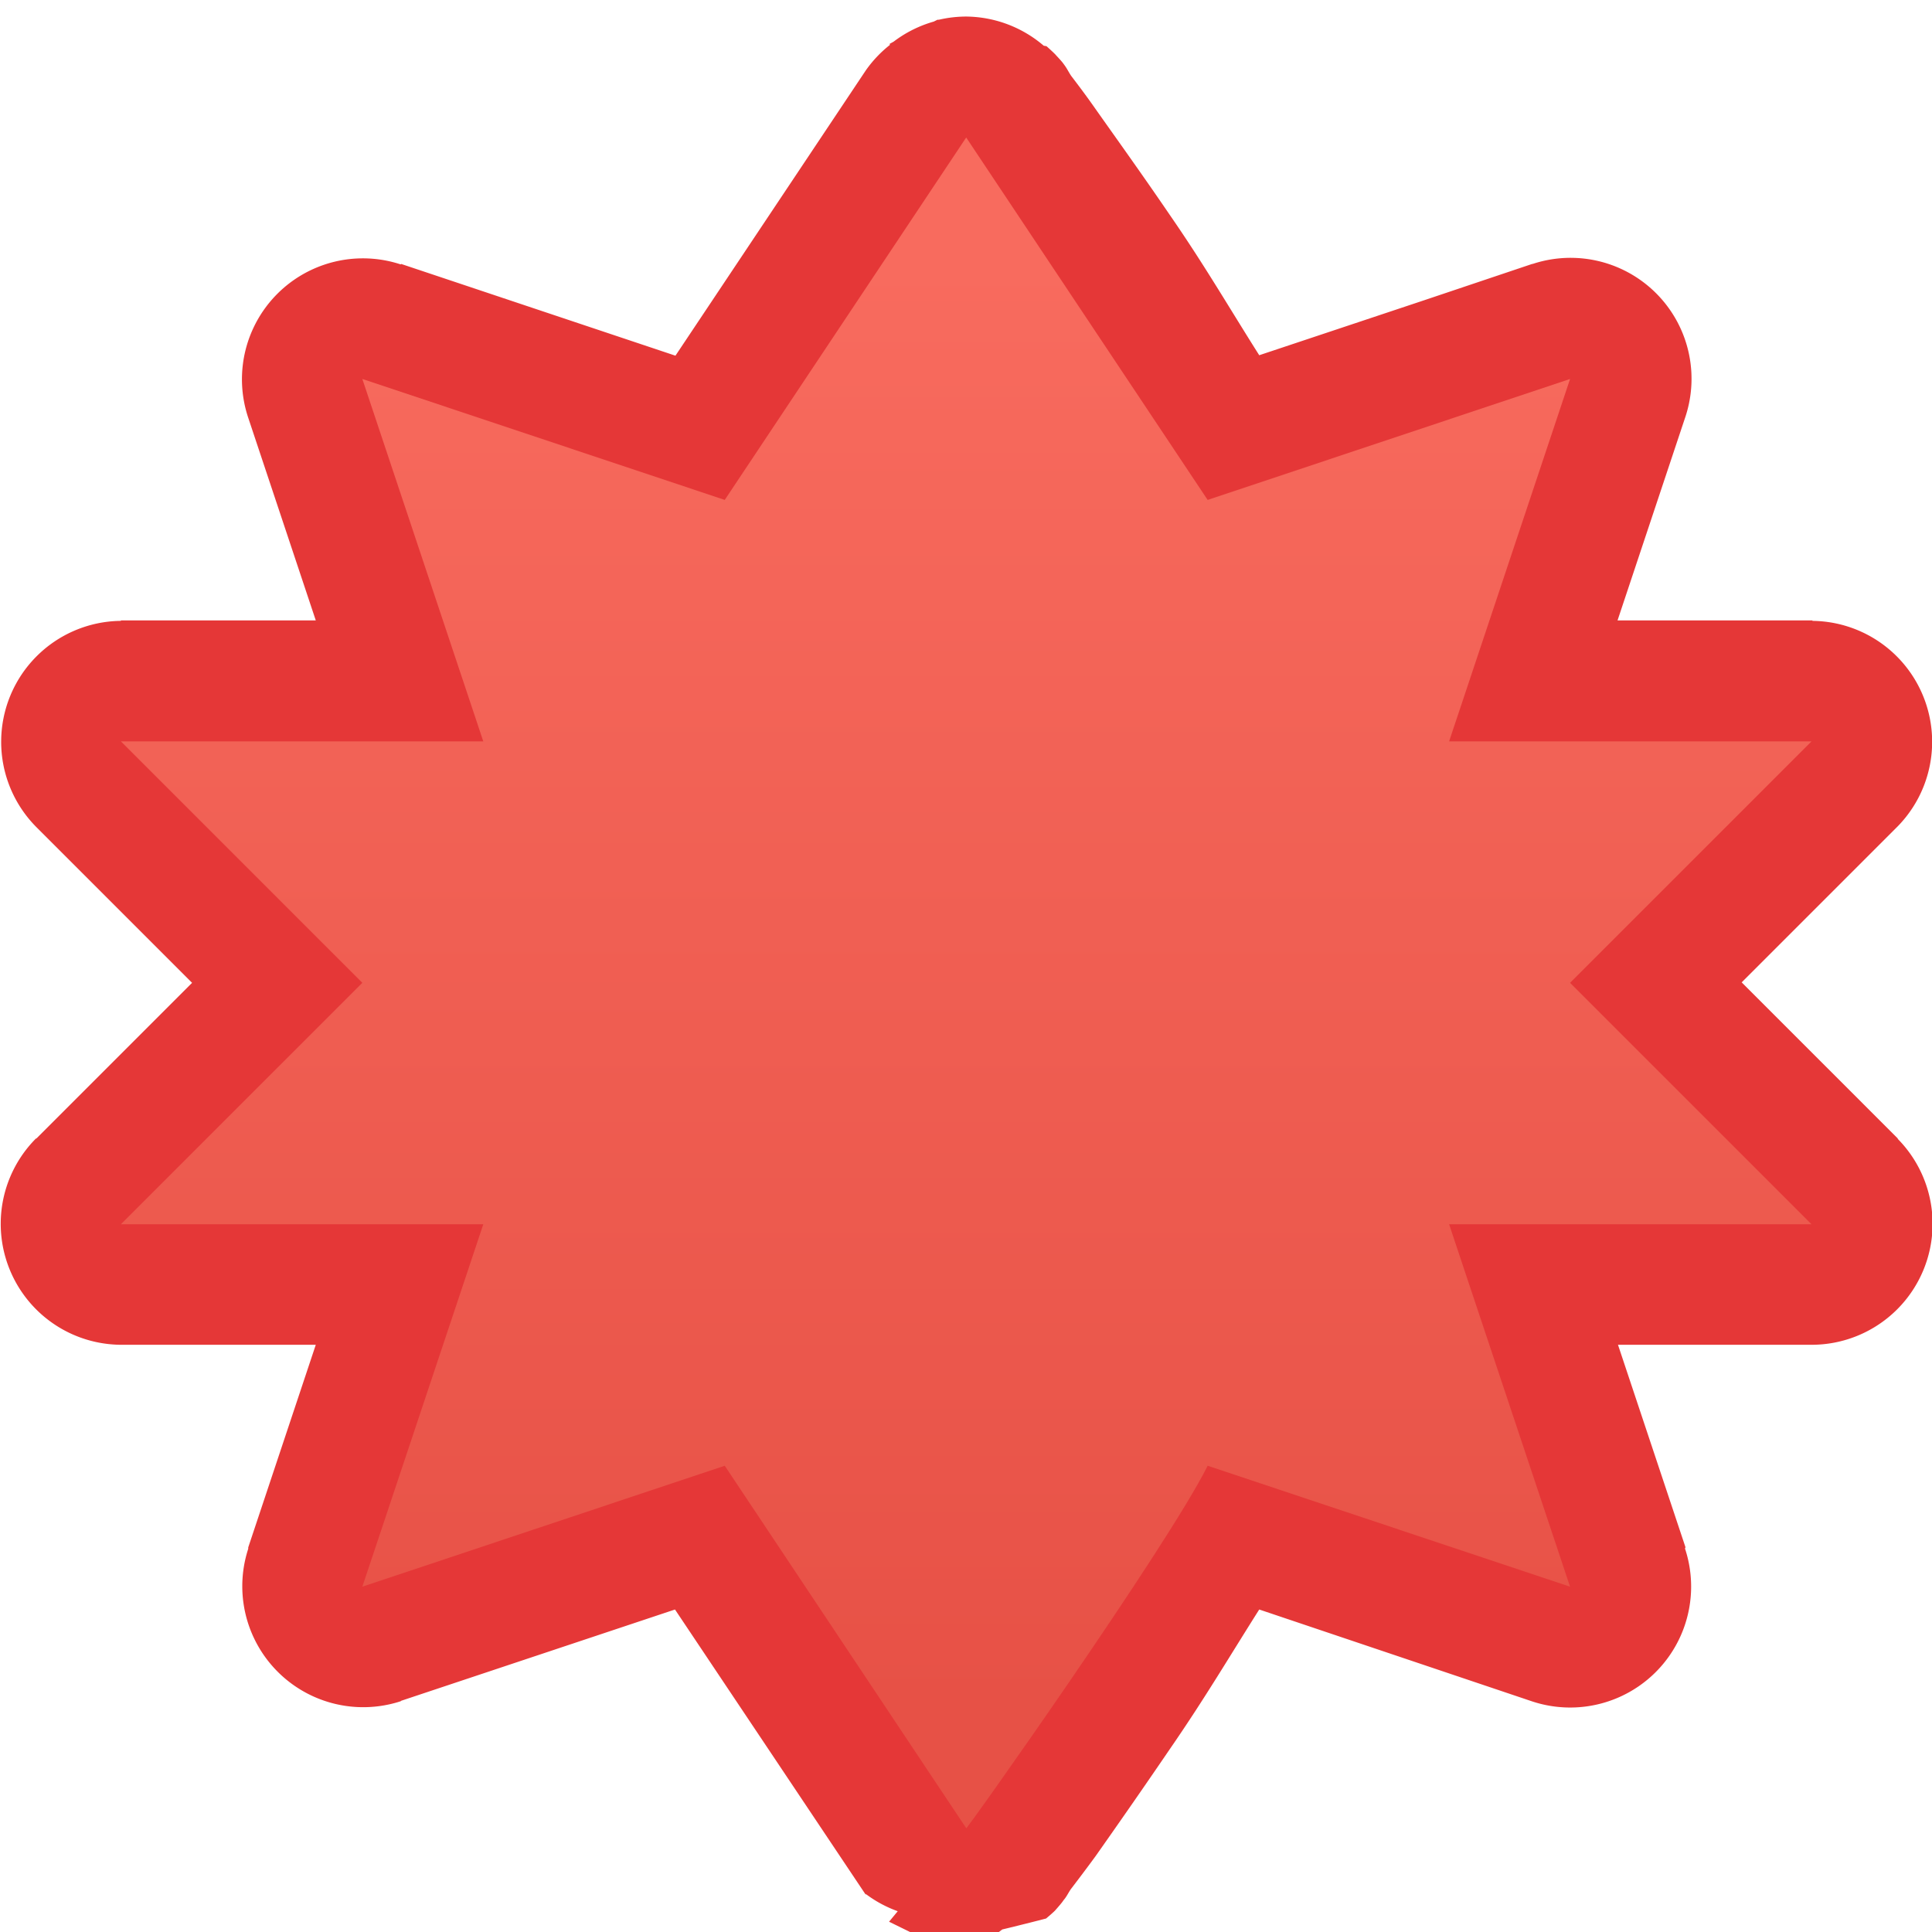<?xml version="1.0" encoding="UTF-8" standalone="no"?>
<svg
   height="16"
   viewBox="0 0 16 16"
   width="16"
   version="1.1"
   id="svg6"
   sodipodi:docname="folder-antu.svg"
   inkscape:version="1.2 (dc2aedaf03, 2022-05-15)"
   xml:space="preserve"
   xmlns:inkscape="http://www.inkscape.org/namespaces/inkscape"
   xmlns:sodipodi="http://sodipodi.sourceforge.net/DTD/sodipodi-0.dtd"
   xmlns:xlink="http://www.w3.org/1999/xlink"
   xmlns="http://www.w3.org/2000/svg"
   xmlns:svg="http://www.w3.org/2000/svg"
   xmlns:rdf="http://www.w3.org/1999/02/22-rdf-syntax-ns#"
   xmlns:cc="http://creativecommons.org/ns#"
   xmlns:dc="http://purl.org/dc/elements/1.1/"><sodipodi:namedview
     pagecolor="#ffffff"
     bordercolor="#666666"
     borderopacity="1"
     objecttolerance="10"
     gridtolerance="10"
     guidetolerance="10"
     inkscape:pageopacity="0"
     inkscape:pageshadow="2"
     inkscape:window-width="2160"
     inkscape:window-height="1337"
     id="namedview8"
     showgrid="true"
     inkscape:zoom="45.254834"
     inkscape:cx="8.3747959"
     inkscape:cy="7.6566406"
     inkscape:window-x="0"
     inkscape:window-y="0"
     inkscape:window-maximized="1"
     inkscape:current-layer="path6832-5-7-1-2-0-2-5-7-8"
     inkscape:showpageshadow="2"
     inkscape:pagecheckerboard="0"
     inkscape:deskcolor="#d1d1d1"
     showguides="true"><inkscape:grid
       type="xygrid"
       id="grid817" /><sodipodi:guide
       position="15,2"
       orientation="1,0"
       id="guide64440"
       inkscape:locked="false" /></sodipodi:namedview><defs
     id="defs2"><linearGradient
       inkscape:collect="always"
       id="linearGradient1953"><stop
         style="stop-color:#e75146;stop-opacity:1;"
         offset="0"
         id="stop1949" /><stop
         style="stop-color:#f86b5e;stop-opacity:1;"
         offset="1"
         id="stop1951" /></linearGradient><style
       type="text/css"
       id="current-color-scheme">
      .ColorScheme-Text {
        color:#122036;
      }
      </style><style
       id="current-color-scheme-675"
       type="text/css">
      .ColorScheme-Text {
        color:#122036;
      }
      </style><style
       id="current-color-scheme-1"
       type="text/css">
      .ColorScheme-Text {
        color:#122036;
      }
      </style><style
       type="text/css"
       id="current-color-scheme-10">
      .ColorScheme-Text {
        color:#122036;
      }
      </style><style
       type="text/css"
       id="current-color-scheme-5">
      .ColorScheme-Text {
        color:#122036;
      }
      </style><style
       type="text/css"
       id="current-color-scheme-1-2">
      .ColorScheme-Text {
        color:#122036;
      }
      </style><style
       id="current-color-scheme-10-9"
       type="text/css">
      .ColorScheme-Text {
        color:#122036;
      }
      </style><style
       id="current-color-scheme-9"
       type="text/css">
      .ColorScheme-Text {
        color:#122036;
      }
      </style><style
       id="current-color-scheme-2"
       type="text/css">
      .ColorScheme-Text {
        color:#122036;
      }
      </style><style
       id="current-color-scheme-4"
       type="text/css">
      .ColorScheme-Text {
        color:#122036;
      }
      </style><style
       id="current-color-scheme-7"
       type="text/css">
      .ColorScheme-Text {
        color:#122036;
      }
      </style><style
       id="current-color-scheme-5-0"
       type="text/css">
      .ColorScheme-Text {
        color:#122036;
      }
      </style><style
       type="text/css"
       id="current-color-scheme-9-6">
      .ColorScheme-Text {
        color:#122036;
      }
      </style><style
       type="text/css"
       id="current-color-scheme-1-29">
      .ColorScheme-Text {
        color:#122036;
      }
      </style><style
       id="current-color-scheme-10-90"
       type="text/css">
      .ColorScheme-Text {
        color:#122036;
      }
      </style><style
       type="text/css"
       id="current-color-scheme-6">
      .ColorScheme-Text {
        color:#122036;
      }
      </style><style
       type="text/css"
       id="current-color-scheme-7-1">
      .ColorScheme-Text {
        color:#122036;
      }
      </style><style
       type="text/css"
       id="current-color-scheme-5-2">
      .ColorScheme-Text {
        color:#122036;
      }
      </style><style
       id="current-color-scheme-67"
       type="text/css">
      .ColorScheme-Text {
        color:#122036;
      }
      </style><style
       type="text/css"
       id="current-color-scheme-3">
      .ColorScheme-Text {
        color:#122036;
      }
      </style><style
       type="text/css"
       id="current-color-scheme-7-5">
      .ColorScheme-Text {
        color:#122036;
      }
      </style><style
       type="text/css"
       id="current-color-scheme-5-6">
      .ColorScheme-Text {
        color:#122036;
      }
      </style><style
       id="current-color-scheme-9-9"
       type="text/css">
      .ColorScheme-Text {
        color:#122036;
      }
      </style><style
       id="current-color-scheme-1-8"
       type="text/css">
      .ColorScheme-Text {
        color:#122036;
      }
      </style><style
       type="text/css"
       id="current-color-scheme-10-7">
      .ColorScheme-Text {
        color:#122036;
      }
      </style><style
       id="current-color-scheme-6-2"
       type="text/css">
      .ColorScheme-Text {
        color:#122036;
      }
      </style><style
       id="current-color-scheme-7-1-8"
       type="text/css">
      .ColorScheme-Text {
        color:#122036;
      }
      </style><style
       id="current-color-scheme-5-2-2"
       type="text/css">
      .ColorScheme-Text {
        color:#122036;
      }
      </style><style
       id="current-color-scheme-13"
       type="text/css">
      .ColorScheme-Text {
        color:#122036;
      }
      </style><style
       id="current-color-scheme-7-2"
       type="text/css">
      .ColorScheme-Text {
        color:#122036;
      }
      </style><style
       id="current-color-scheme-5-1"
       type="text/css">
      .ColorScheme-Text {
        color:#122036;
      }
      </style><style
       type="text/css"
       id="current-color-scheme-9-5">
      .ColorScheme-Text {
        color:#122036;
      }
      </style><style
       type="text/css"
       id="current-color-scheme-1-9">
      .ColorScheme-Text {
        color:#122036;
      }
      </style><style
       id="current-color-scheme-10-91"
       type="text/css">
      .ColorScheme-Text {
        color:#122036;
      }
      </style><style
       type="text/css"
       id="current-color-scheme-6-4">
      .ColorScheme-Text {
        color:#122036;
      }
      </style><style
       type="text/css"
       id="current-color-scheme-7-1-9">
      .ColorScheme-Text {
        color:#122036;
      }
      </style><style
       type="text/css"
       id="current-color-scheme-5-2-1">
      .ColorScheme-Text {
        color:#122036;
      }
      </style><style
       id="current-color-scheme-42"
       type="text/css">
      .ColorScheme-Text {
        color:#122036;
      }
      </style><style
       type="text/css"
       id="current-color-scheme-3-9">
      .ColorScheme-Text {
        color:#122036;
      }
      </style><style
       type="text/css"
       id="current-color-scheme-7-6">
      .ColorScheme-Text {
        color:#122036;
      }
      </style><style
       type="text/css"
       id="current-color-scheme-5-10">
      .ColorScheme-Text {
        color:#122036;
      }
      </style><style
       id="current-color-scheme-9-4"
       type="text/css">
      .ColorScheme-Text {
        color:#122036;
      }
      </style><style
       id="current-color-scheme-1-22"
       type="text/css">
      .ColorScheme-Text {
        color:#122036;
      }
      </style><style
       type="text/css"
       id="current-color-scheme-10-2">
      .ColorScheme-Text {
        color:#122036;
      }
      </style><style
       id="current-color-scheme-6-0"
       type="text/css">
      .ColorScheme-Text {
        color:#122036;
      }
      </style><style
       id="current-color-scheme-7-1-5"
       type="text/css">
      .ColorScheme-Text {
        color:#122036;
      }
      </style><style
       id="current-color-scheme-5-2-5"
       type="text/css">
      .ColorScheme-Text {
        color:#122036;
      }
      </style><style
       id="current-color-scheme-0"
       type="text/css">
      .ColorScheme-Text {
        color:#122036;
      }
      </style><style
       type="text/css"
       id="current-color-scheme-3-4">
      .ColorScheme-Text {
        color:#122036;
      }
      </style><style
       type="text/css"
       id="current-color-scheme-7-0">
      .ColorScheme-Text {
        color:#122036;
      }
      </style><style
       type="text/css"
       id="current-color-scheme-5-9">
      .ColorScheme-Text {
        color:#122036;
      }
      </style><style
       id="current-color-scheme-9-1"
       type="text/css">
      .ColorScheme-Text {
        color:#122036;
      }
      </style><style
       id="current-color-scheme-1-96"
       type="text/css">
      .ColorScheme-Text {
        color:#122036;
      }
      </style><style
       type="text/css"
       id="current-color-scheme-10-25">
      .ColorScheme-Text {
        color:#122036;
      }
      </style><style
       id="current-color-scheme-6-44"
       type="text/css">
      .ColorScheme-Text {
        color:#122036;
      }
      </style><style
       id="current-color-scheme-7-1-99"
       type="text/css">
      .ColorScheme-Text {
        color:#122036;
      }
      </style><style
       id="current-color-scheme-5-2-3"
       type="text/css">
      .ColorScheme-Text {
        color:#122036;
      }
      </style><style
       id="current-color-scheme-6753"
       type="text/css">
      .ColorScheme-Text {
        color:#122036;
      }
      </style><style
       type="text/css"
       id="current-color-scheme-53">
      .ColorScheme-Text {
        color:#122036;
      }
      </style><style
       id="current-color-scheme-5-56"
       type="text/css">
      .ColorScheme-Text {
        color:#122036;
      }
      </style><style
       id="current-color-scheme-2-2"
       type="text/css">
      .ColorScheme-Text {
        color:#122036;
      }
      </style><style
       id="current-color-scheme-1-91"
       type="text/css">
      .ColorScheme-Text {
        color:#122036;
      }
      </style><style
       type="text/css"
       id="current-color-scheme-10-27">
      .ColorScheme-Text {
        color:#122036;
      }
      </style><style
       id="current-color-scheme-0-0"
       type="text/css">
      .ColorScheme-Text {
        color:#122036;
      }
      </style><style
       id="current-color-scheme-26"
       type="text/css">
      .ColorScheme-Text {
        color:#122036;
      }
      </style><style
       id="current-color-scheme-6-9"
       type="text/css">
      .ColorScheme-Text {
        color:#122036;
      }
      </style><style
       type="text/css"
       id="current-color-scheme-53-7">
      .ColorScheme-Text {
        color:#122036;
      }
      </style><style
       id="current-color-scheme-5-5"
       type="text/css">
      .ColorScheme-Text {
        color:#122036;
      }
      </style><style
       id="current-color-scheme-2-3"
       type="text/css">
      .ColorScheme-Text {
        color:#122036;
      }
      </style><style
       id="current-color-scheme-1-5"
       type="text/css">
      .ColorScheme-Text {
        color:#122036;
      }
      </style><style
       type="text/css"
       id="current-color-scheme-10-6">
      .ColorScheme-Text {
        color:#122036;
      }
      </style><style
       id="current-color-scheme-0-2"
       type="text/css">
      .ColorScheme-Text {
        color:#122036;
      }
      </style><style
       id="current-color-scheme-67-3"
       type="text/css">
      .ColorScheme-Text {
        color:#122036;
      }
      </style><linearGradient
       inkscape:collect="always"
       xlink:href="#linearGradient1953"
       id="linearGradient1955"
       x1="6.997"
       y1="294.89"
       x2="6.997"
       y2="291.715"
       gradientUnits="userSpaceOnUse" /></defs><g
     id="path6832-5-7-1-2-0-2-5-7-8"
     transform="matrix(3.78,0,0,3.78,-18.447,-1100.546)"><g
       id="path67450"><path
         id="path70629"
         style="color:#000000;fill:#e53737;stroke-linecap:round;stroke-linejoin:round;stroke-miterlimit:1.8;-inkscape-stroke:none;paint-order:fill markers stroke;fill-opacity:1"
         d="M 6.998 291.186 A 0.265 0.265 0 0 0 6.937 291.193 C 6.937 291.193 6.934 291.193 6.934 291.193 L 6.926 291.197 A 0.265 0.265 0 0 0 6.838 291.241 L 6.829 291.246 L 6.83 291.248 A 0.265 0.265 0 0 0 6.777 291.304 L 6.36 291.929 L 6.36 291.929 L 5.759 291.728 A 0.265 0.265 0 0 0 5.758 291.729 A 0.265 0.265 0 0 0 5.424 292.065 L 5.572 292.509 L 5.145 292.509 A 0.265 0.265 0 0 0 5.145 292.51 L 5.144 292.51 A 0.265 0.265 0 0 0 4.959 292.961 L 5.301 293.303 L 4.96 293.644 L 4.959 293.644 A 0.265 0.265 0 0 0 5.144 294.096 L 5.572 294.096 L 5.466 294.414 L 5.424 294.54 L 5.424 294.543 A 0.265 0.265 0 0 0 5.758 294.877 L 5.759 294.876 L 6.359 294.676 L 6.777 295.301 L 6.777 295.299 L 6.778 295.3 A 0.265 0.265 0 0 0 6.847 295.337 L 6.828 295.36 L 6.934 295.412 C 6.934 295.412 6.961 295.406 6.97 295.403 A 0.265 0.265 0 0 0 6.999 295.419 A 0.265 0.265 0 0 0 7.076 295.377 C 7.122 295.366 7.172 295.353 7.172 295.353 C 7.172 295.353 7.19 295.338 7.193 295.334 C 7.208 295.317 7.208 295.316 7.211 295.312 C 7.217 295.305 7.22 295.298 7.226 295.289 C 7.239 295.272 7.258 295.247 7.28 295.217 C 7.323 295.156 7.381 295.073 7.443 294.982 C 7.519 294.872 7.575 294.777 7.639 294.676 L 7.642 294.677 L 8.236 294.877 A 0.265 0.265 0 0 0 8.572 294.543 L 8.572 294.541 A 0.265 0.265 0 0 0 8.573 294.54 L 8.425 294.096 L 8.849 294.096 A 0.265 0.265 0 0 0 9.038 293.645 A 0.265 0.265 0 0 0 9.038 293.644 L 8.696 293.302 L 8.867 293.131 L 9.037 292.961 L 9.038 292.96 A 0.265 0.265 0 0 0 9.038 292.96 A 0.265 0.265 0 0 0 8.851 292.51 A 0.265 0.265 0 0 0 8.851 292.509 L 8.424 292.509 L 8.572 292.065 A 0.265 0.265 0 0 0 8.573 292.062 A 0.265 0.265 0 0 0 8.238 291.728 A 0.265 0.265 0 0 0 8.237 291.728 L 7.999 291.808 L 7.639 291.928 C 7.575 291.827 7.52 291.732 7.444 291.622 C 7.382 291.531 7.323 291.449 7.28 291.388 C 7.259 291.358 7.24 291.333 7.227 291.316 C 7.221 291.307 7.218 291.3 7.212 291.292 C 7.209 291.288 7.209 291.287 7.194 291.271 C 7.191 291.267 7.173 291.251 7.173 291.251 C 7.173 291.251 7.168 291.25 7.167 291.25 A 0.265 0.265 0 0 0 6.998 291.186 z M 6.996 291.928 L 7.306 292.391 A 0.265 0.265 0 0 0 7.609 292.496 L 7.61 292.496 L 7.902 292.398 L 7.805 292.689 A 0.265 0.265 0 0 0 8.057 293.039 L 8.209 293.039 L 8.172 293.076 L 8.134 293.115 L 8.133 293.115 A 0.265 0.265 0 0 0 8.133 293.49 L 8.208 293.566 L 8.057 293.566 A 0.265 0.265 0 0 0 8.055 293.568 A 0.265 0.265 0 0 0 7.805 293.916 L 7.902 294.206 L 7.61 294.108 A 0.265 0.265 0 0 0 7.608 294.109 A 0.265 0.265 0 0 0 7.291 294.239 A 0.265 0.265 0 0 0 7.289 294.242 L 6.997 294.677 L 6.688 294.214 A 0.265 0.265 0 0 0 6.686 294.214 A 0.265 0.265 0 0 0 6.387 294.109 A 0.265 0.265 0 0 0 6.386 294.108 L 6.093 294.206 L 6.19 293.916 A 0.265 0.265 0 0 0 6.19 293.915 A 0.265 0.265 0 0 0 5.942 293.568 A 0.265 0.265 0 0 0 5.94 293.566 L 5.786 293.566 L 5.862 293.49 A 0.265 0.265 0 0 0 5.862 293.489 A 0.265 0.265 0 0 0 5.862 293.116 A 0.265 0.265 0 0 0 5.862 293.115 L 5.787 293.039 L 5.94 293.039 A 0.265 0.265 0 0 0 6.19 292.689 A 0.265 0.265 0 0 0 6.19 292.689 L 6.093 292.399 L 6.385 292.496 A 0.265 0.265 0 0 0 6.687 292.391 L 6.688 292.39 L 6.688 292.39 L 6.996 291.928 z " /></g><g
       id="path67450-9"
       transform="matrix(1,0,0,-1,7.8127623e-4,586.605)" /><path
       style="color:#000000;fill:url(#linearGradient1955);stroke-width:0.529;stroke-linecap:round;stroke-linejoin:round;stroke-miterlimit:1.8;-inkscape-stroke:none;paint-order:fill markers stroke;fill-opacity:1"
       d="m 6.997,291.451 -0.529,0.794 -0.794,-0.265 0.265,0.794 H 5.145 l 0.529,0.529 -0.529,0.529 0.794,1e-5 -0.265,0.794 0.794,-0.265 0.529,0.794 c -0.011,0.021 0.441,-0.617 0.529,-0.794 l 0.794,0.265 -0.265,-0.794 h 0.794 l -0.529,-0.529 0.529,-0.529 h -0.794 l 0.265,-0.794 -0.794,0.265 z"
       id="path70627" /></g></svg>
